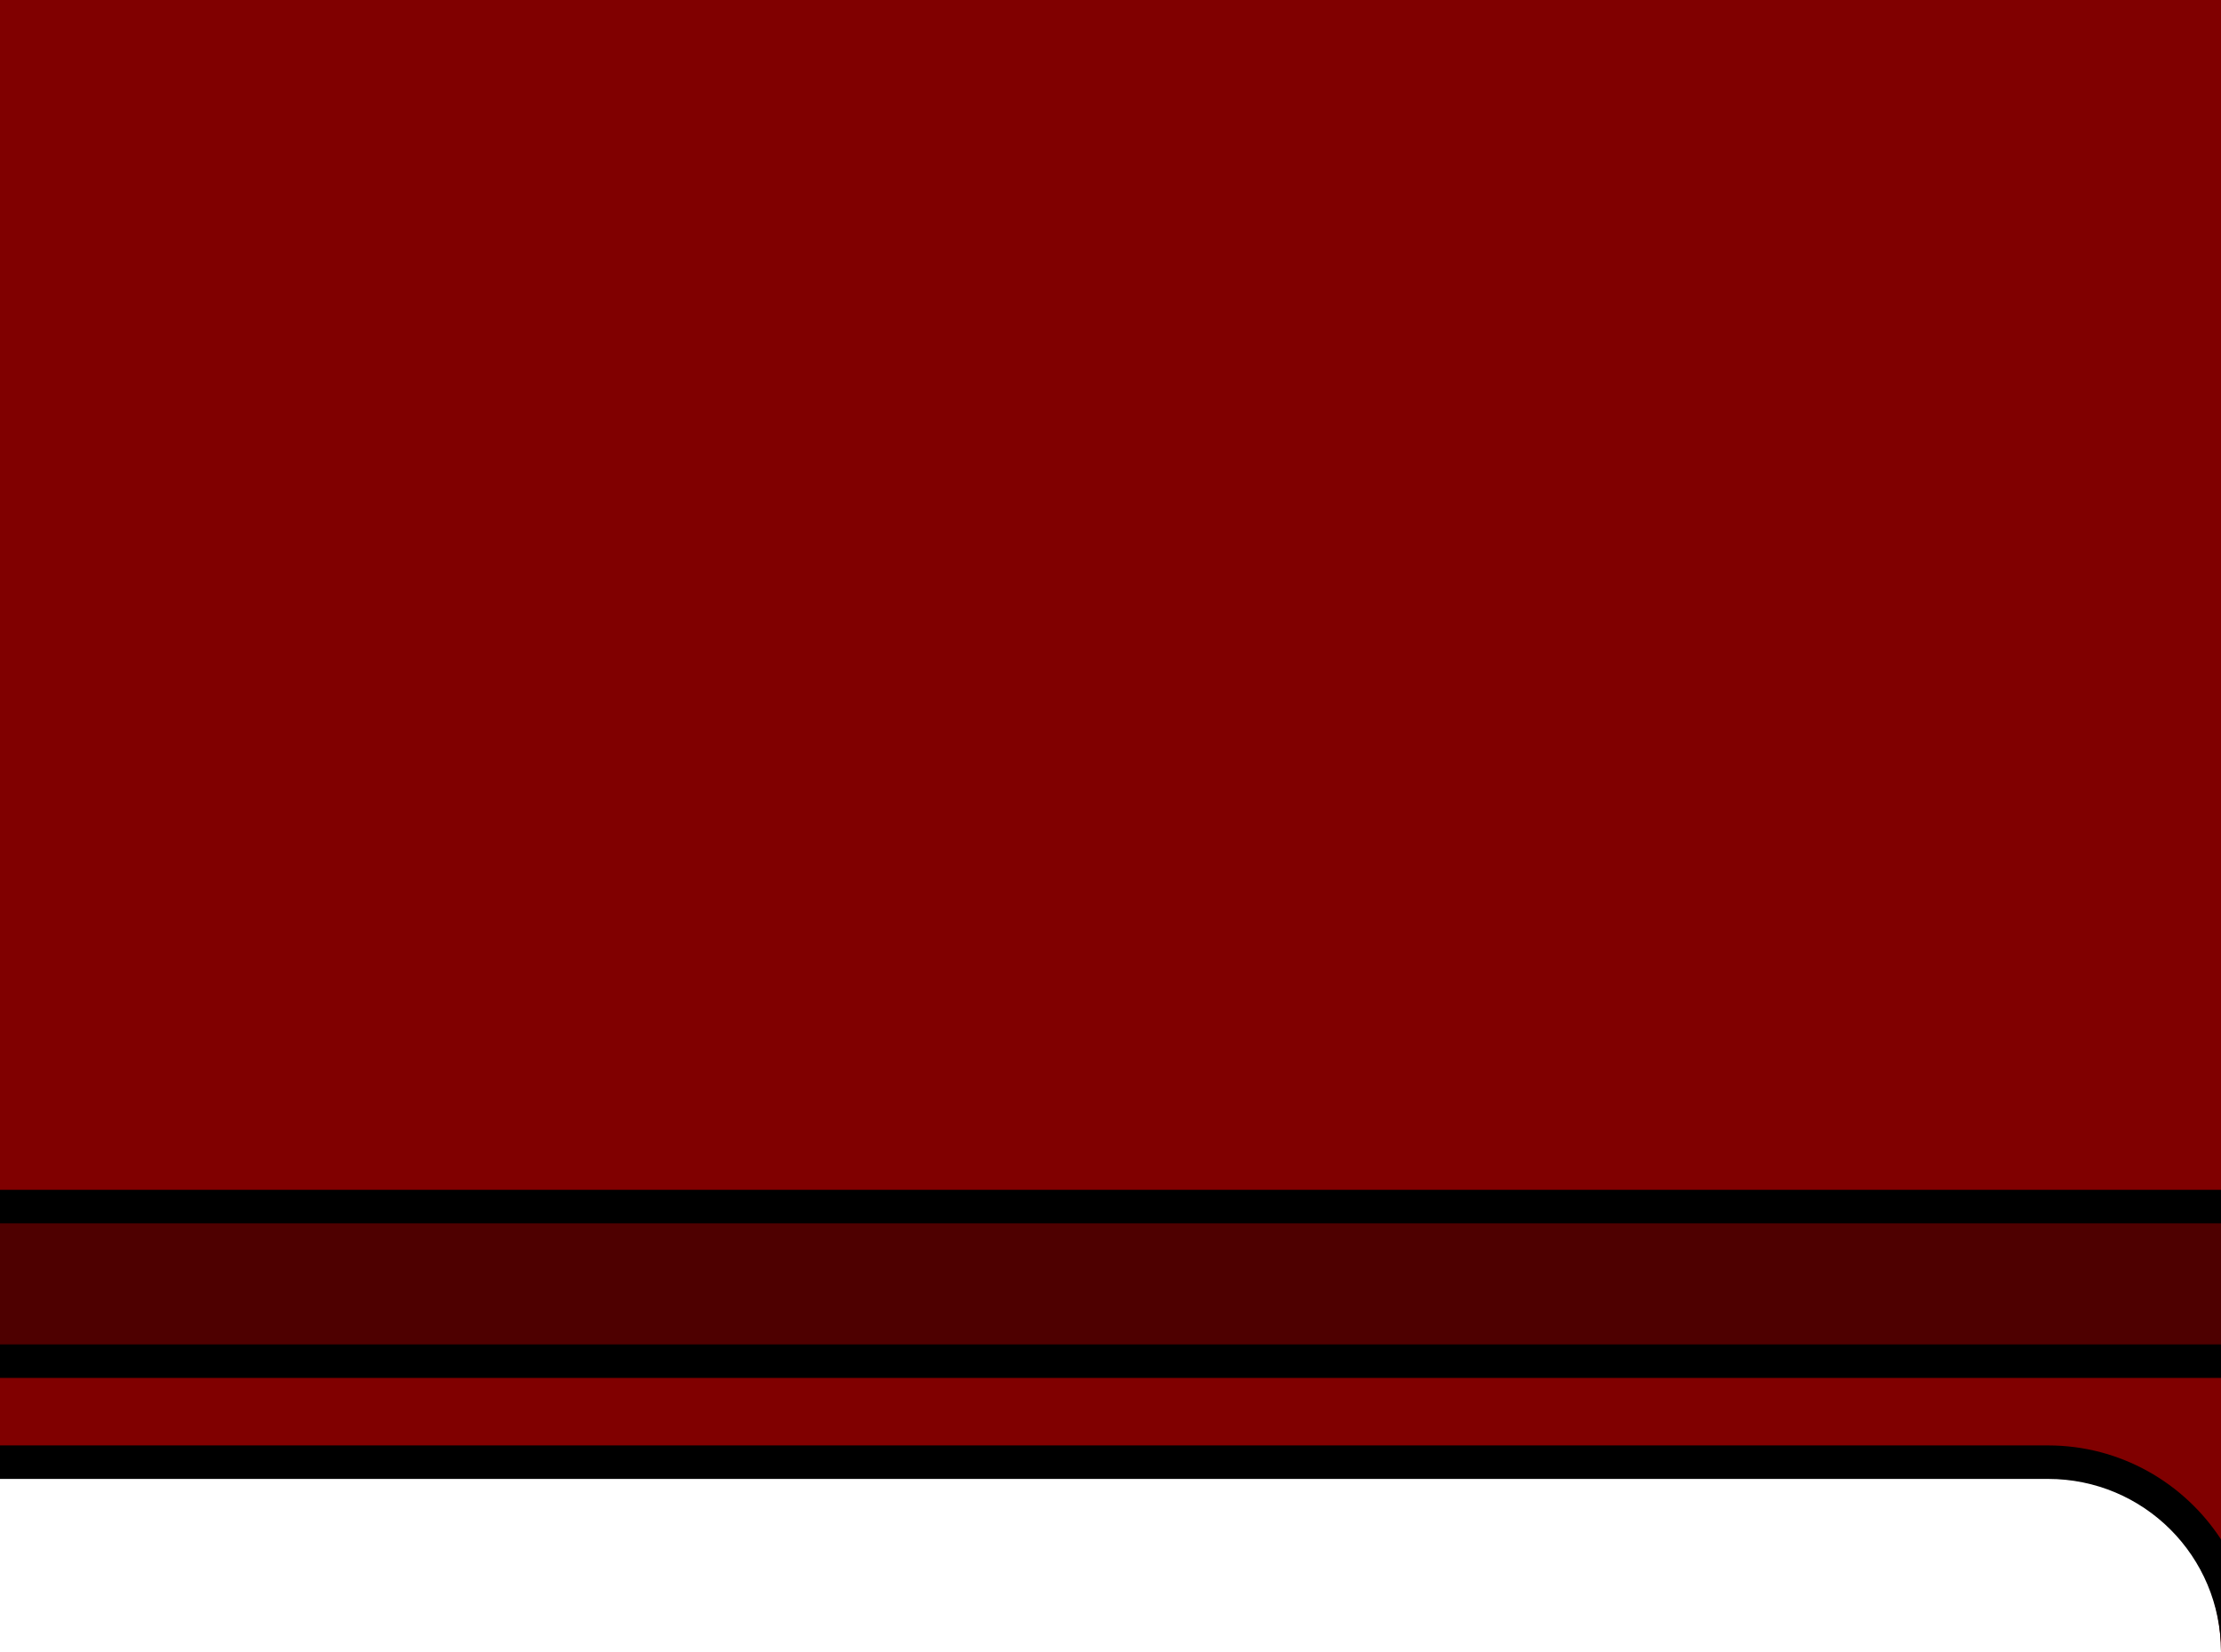 <?xml version="1.0" encoding="UTF-8" standalone="no"?>
<!-- Created with Inkscape (http://www.inkscape.org/) -->

<svg
   preserveAspectRatio="none"
   width="66.277mm"
   height="49.307mm"
   viewBox="0 0 66.277 49.307"
   version="1.1"
   id="svg5"
   inkscape:version="1.2.2 (732a01da63, 2022-12-09)"
   sodipodi:docname="RightEdge.svg"
   xmlns:inkscape="http://www.inkscape.org/namespaces/inkscape"
   xmlns:sodipodi="http://sodipodi.sourceforge.net/DTD/sodipodi-0.dtd"
   xmlns="http://www.w3.org/2000/svg"
   xmlns:svg="http://www.w3.org/2000/svg">
  <sodipodi:namedview
     id="namedview7"
     pagecolor="#505050"
     bordercolor="#eeeeee"
     borderopacity="1"
     inkscape:showpageshadow="0"
     inkscape:pageopacity="0"
     inkscape:pagecheckerboard="0"
     inkscape:deskcolor="#505050"
     inkscape:document-units="mm"
     showgrid="false"
     inkscape:zoom="0.37282198"
     inkscape:cx="2.6822453"
     inkscape:cy="-77.785113"
     inkscape:window-width="1920"
     inkscape:window-height="1017"
     inkscape:window-x="1592"
     inkscape:window-y="-8"
     inkscape:window-maximized="1"
     inkscape:current-layer="layer1" />
  <defs
     id="defs2" />
  <g
     inkscape:label="Layer 1"
     inkscape:groupmode="layer"
     id="layer1"
     transform="translate(-119.117,21.912)">
    <g
       id="g6061"
       transform="translate(24.13,73.934)">
      <path
         style="fill:#800000;fill-opacity:1;stroke:none;stroke-width:1;stroke-linecap:square;stroke-dasharray:none"
         d="m 94.987,-88.217 v 36.016 h 60.615 c 3.127,0 5.662,2.535 5.662,5.662 v -5.662 -36.016 z"
         id="path6945"
         sodipodi:nodetypes="ccscccc" />
      <path
         style="fill:#4e0000;fill-opacity:1;stroke:none;stroke-width:1;stroke-linecap:square;stroke-dasharray:none"
         d="m 94.987,-91.233 v 36.016 H 161.264 v -36.016 z"
         id="path6949"
         sodipodi:nodetypes="ccccc" />
      <path
         style="fill:#800000;stroke:none;stroke-width:1;stroke-linecap:square;stroke-dasharray:none"
         d="m 94.987,-95.846 v 36.016 H 161.264 v -36.016 z"
         id="path6953"
         sodipodi:nodetypes="ccccc" />
      <path
         id="rect556-5-6-5-0-6"
         style="color:#000000;fill:#000000;-inkscape-stroke:none"
         d="m 156.102,-52.702 c 2.159,0 4.062,1.118 5.162,2.804 v 3.358 c 0,-2.857 -2.306,-5.162 -5.162,-5.162 H 94.987 v -1 z"
         sodipodi:nodetypes="sccsccs" />
      <path
         style="fill:none;stroke:#000000;stroke-width:1;stroke-linecap:butt;stroke-dasharray:none"
         d="M 94.987,-55.217 H 161.264"
         id="path5109"
         sodipodi:nodetypes="cc" />
      <path
         style="fill:none;stroke:#000000;stroke-width:1;stroke-linecap:butt;stroke-dasharray:none"
         d="M 161.264,-59.831 H 94.987"
         id="path5111"
         sodipodi:nodetypes="cc" />
    </g>
  </g>
</svg>
